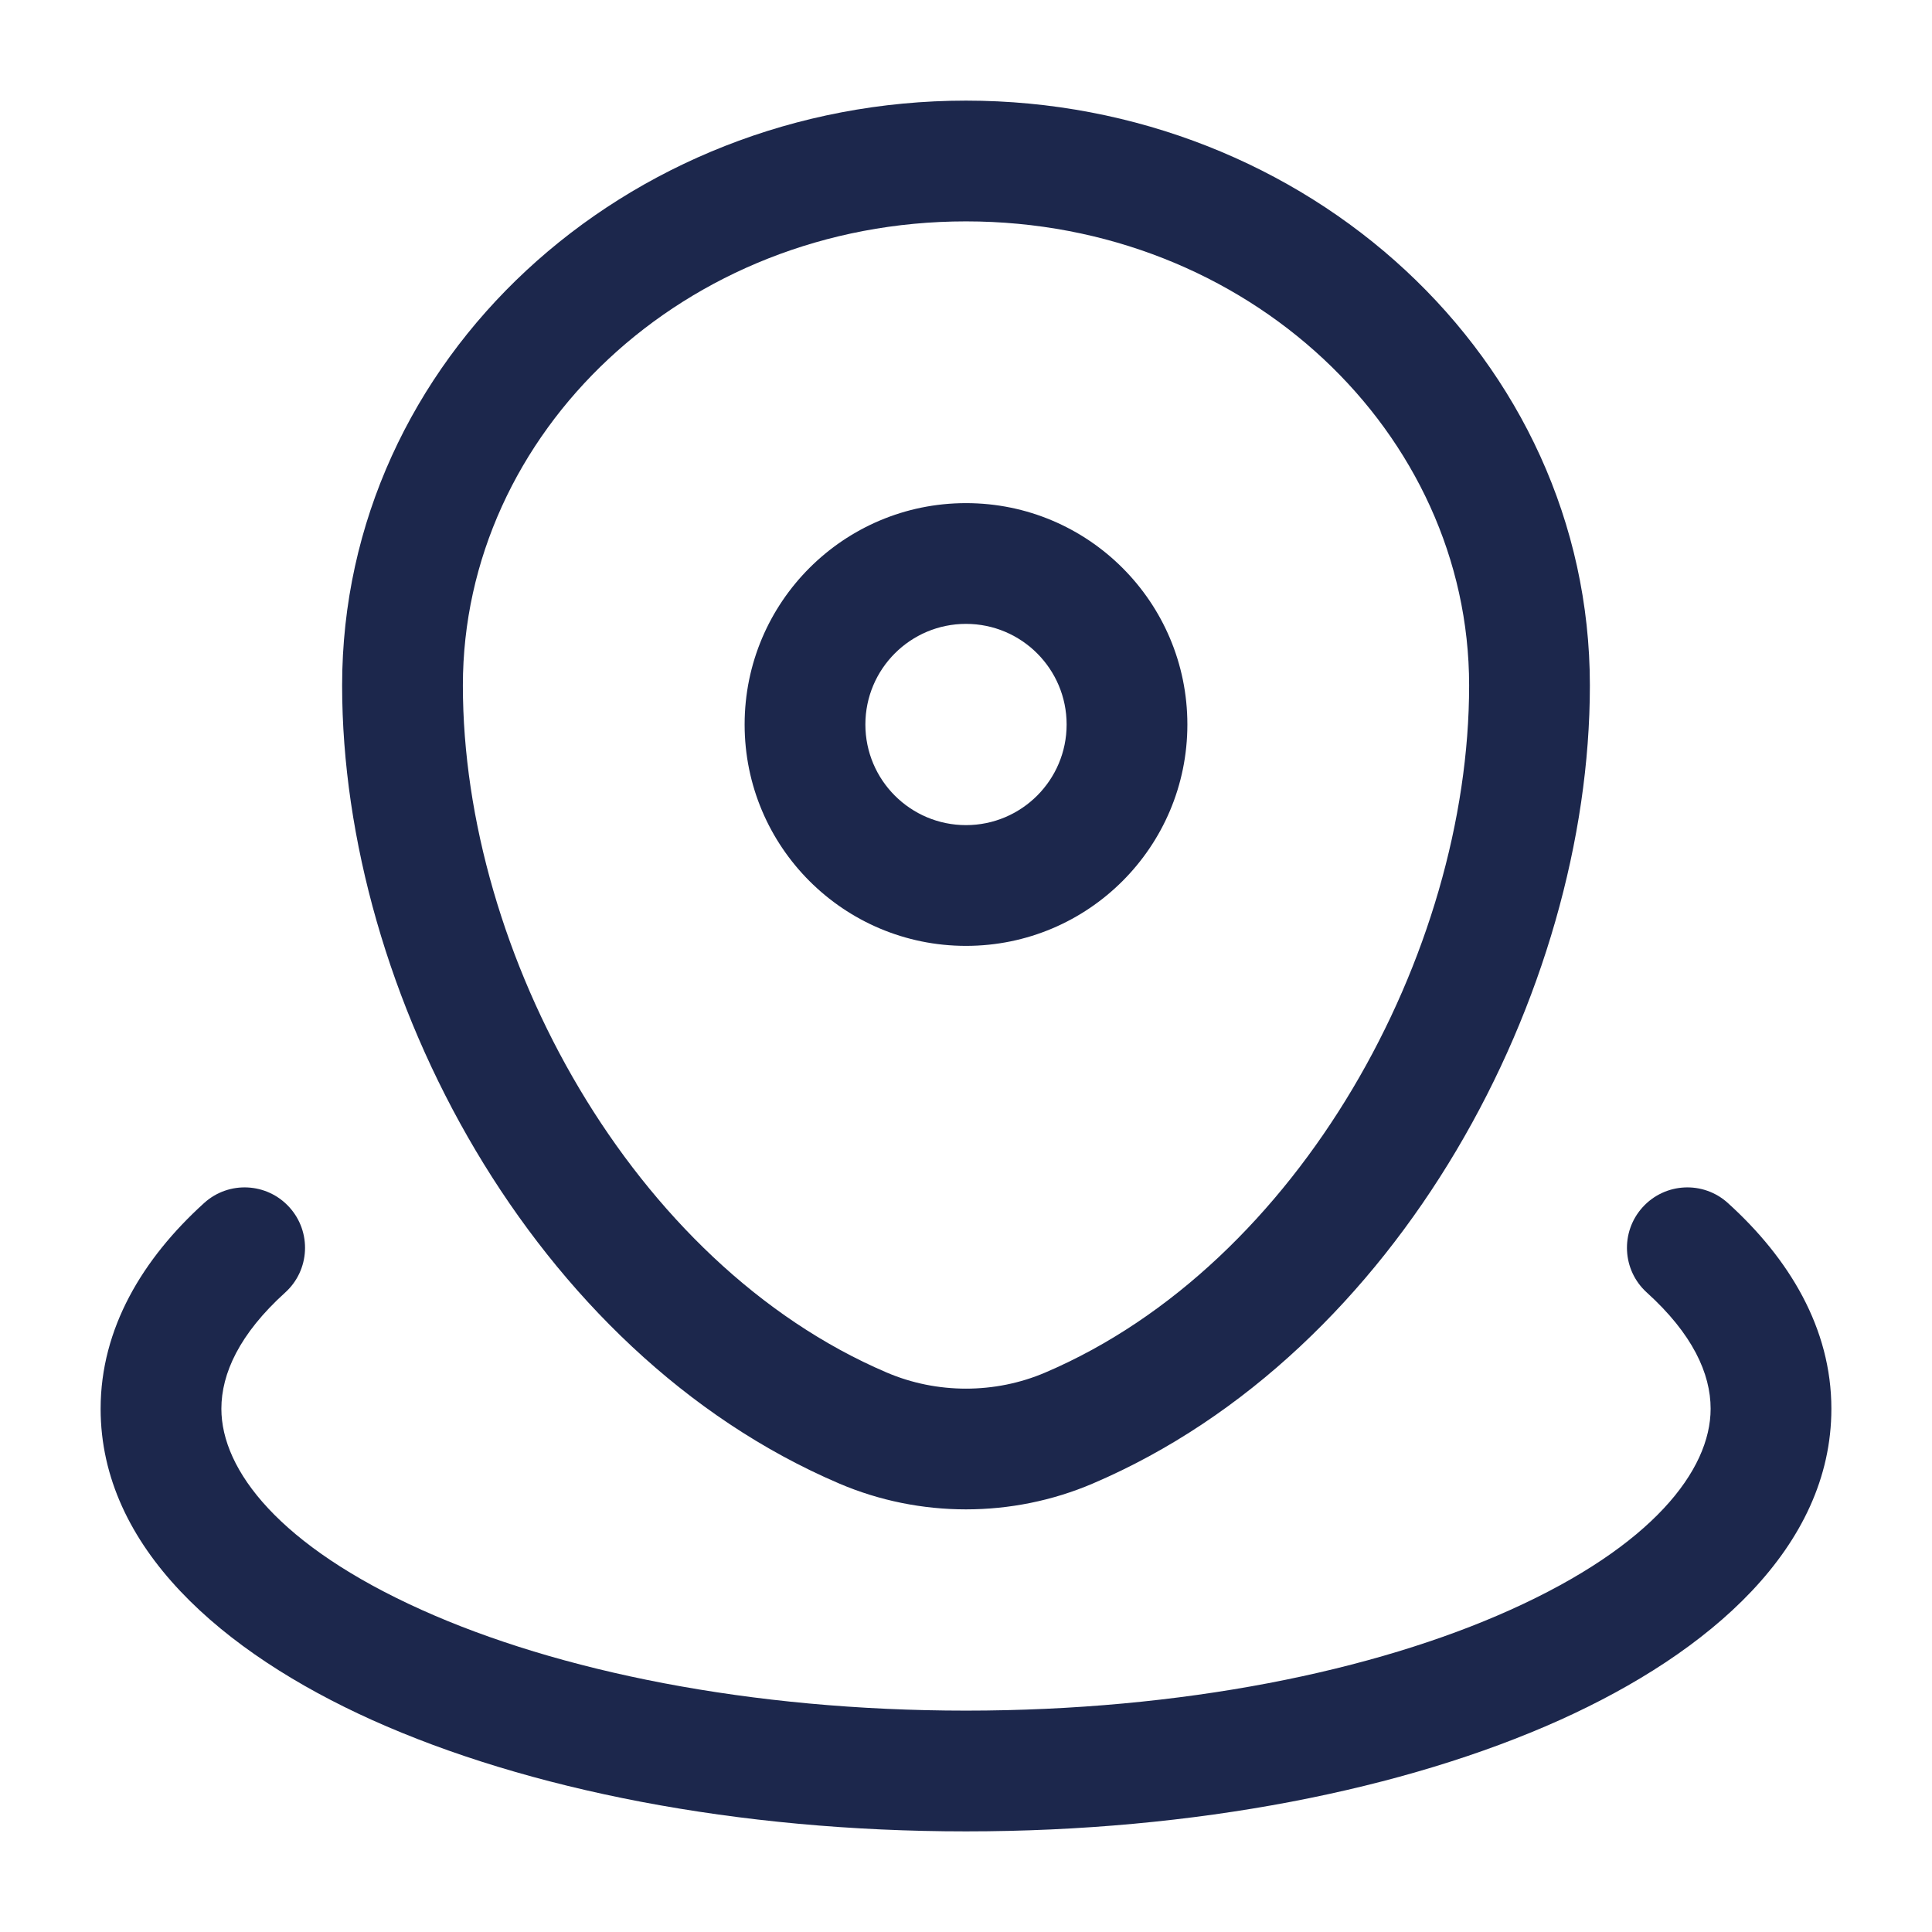 <?xml version="1.0" encoding="utf-8"?>
<svg width="800px" height="800px" viewBox="0 0 24 24" fill="none" xmlns="http://www.w3.org/2000/svg">
<path fill-rule="evenodd" clip-rule="evenodd" d="M4.25 8.515C4.25 4.453 7.771 1.25 12 1.25C16.229 1.25 19.75 4.453 19.75 8.515C19.75 12.326 17.387 16.8 13.575 18.429C12.574 18.857 11.426 18.857 10.425 18.429C6.613 16.8 4.25 12.326 4.25 8.515ZM12 2.75C8.497 2.75 5.75 5.381 5.75 8.515C5.75 11.843 7.855 15.7 11.015 17.05C11.639 17.317 12.361 17.317 12.985 17.05C16.145 15.7 18.25 11.843 18.25 8.515C18.25 5.381 15.503 2.75 12 2.75ZM12 7.75C11.31 7.75 10.75 8.31 10.75 9C10.75 9.69 11.31 10.25 12 10.25C12.69 10.25 13.25 9.69 13.25 9C13.25 8.31 12.69 7.75 12 7.75ZM9.25 9C9.25 7.481 10.481 6.25 12 6.25C13.519 6.25 14.75 7.481 14.75 9C14.75 10.519 13.519 11.75 12 11.75C10.481 11.75 9.25 10.519 9.25 9ZM3.595 14.997C3.873 15.304 3.85 15.778 3.543 16.056C2.975 16.57 2.75 17.062 2.75 17.5C2.75 18.264 3.474 19.205 5.237 19.998C6.929 20.76 9.32 21.25 12 21.25C14.681 21.25 17.071 20.76 18.763 19.998C20.526 19.205 21.25 18.264 21.25 17.5C21.25 17.062 21.025 16.57 20.457 16.056C20.15 15.778 20.127 15.304 20.405 14.997C20.683 14.69 21.157 14.666 21.464 14.944C22.227 15.635 22.75 16.501 22.75 17.5C22.75 19.222 21.235 20.53 19.379 21.366C17.452 22.233 14.842 22.75 12 22.75C9.158 22.75 6.548 22.233 4.621 21.366C2.765 20.53 1.25 19.222 1.25 17.5C1.25 16.501 1.773 15.635 2.536 14.944C2.843 14.666 3.317 14.69 3.595 14.997Z" fill="#1C274C"/>
</svg>